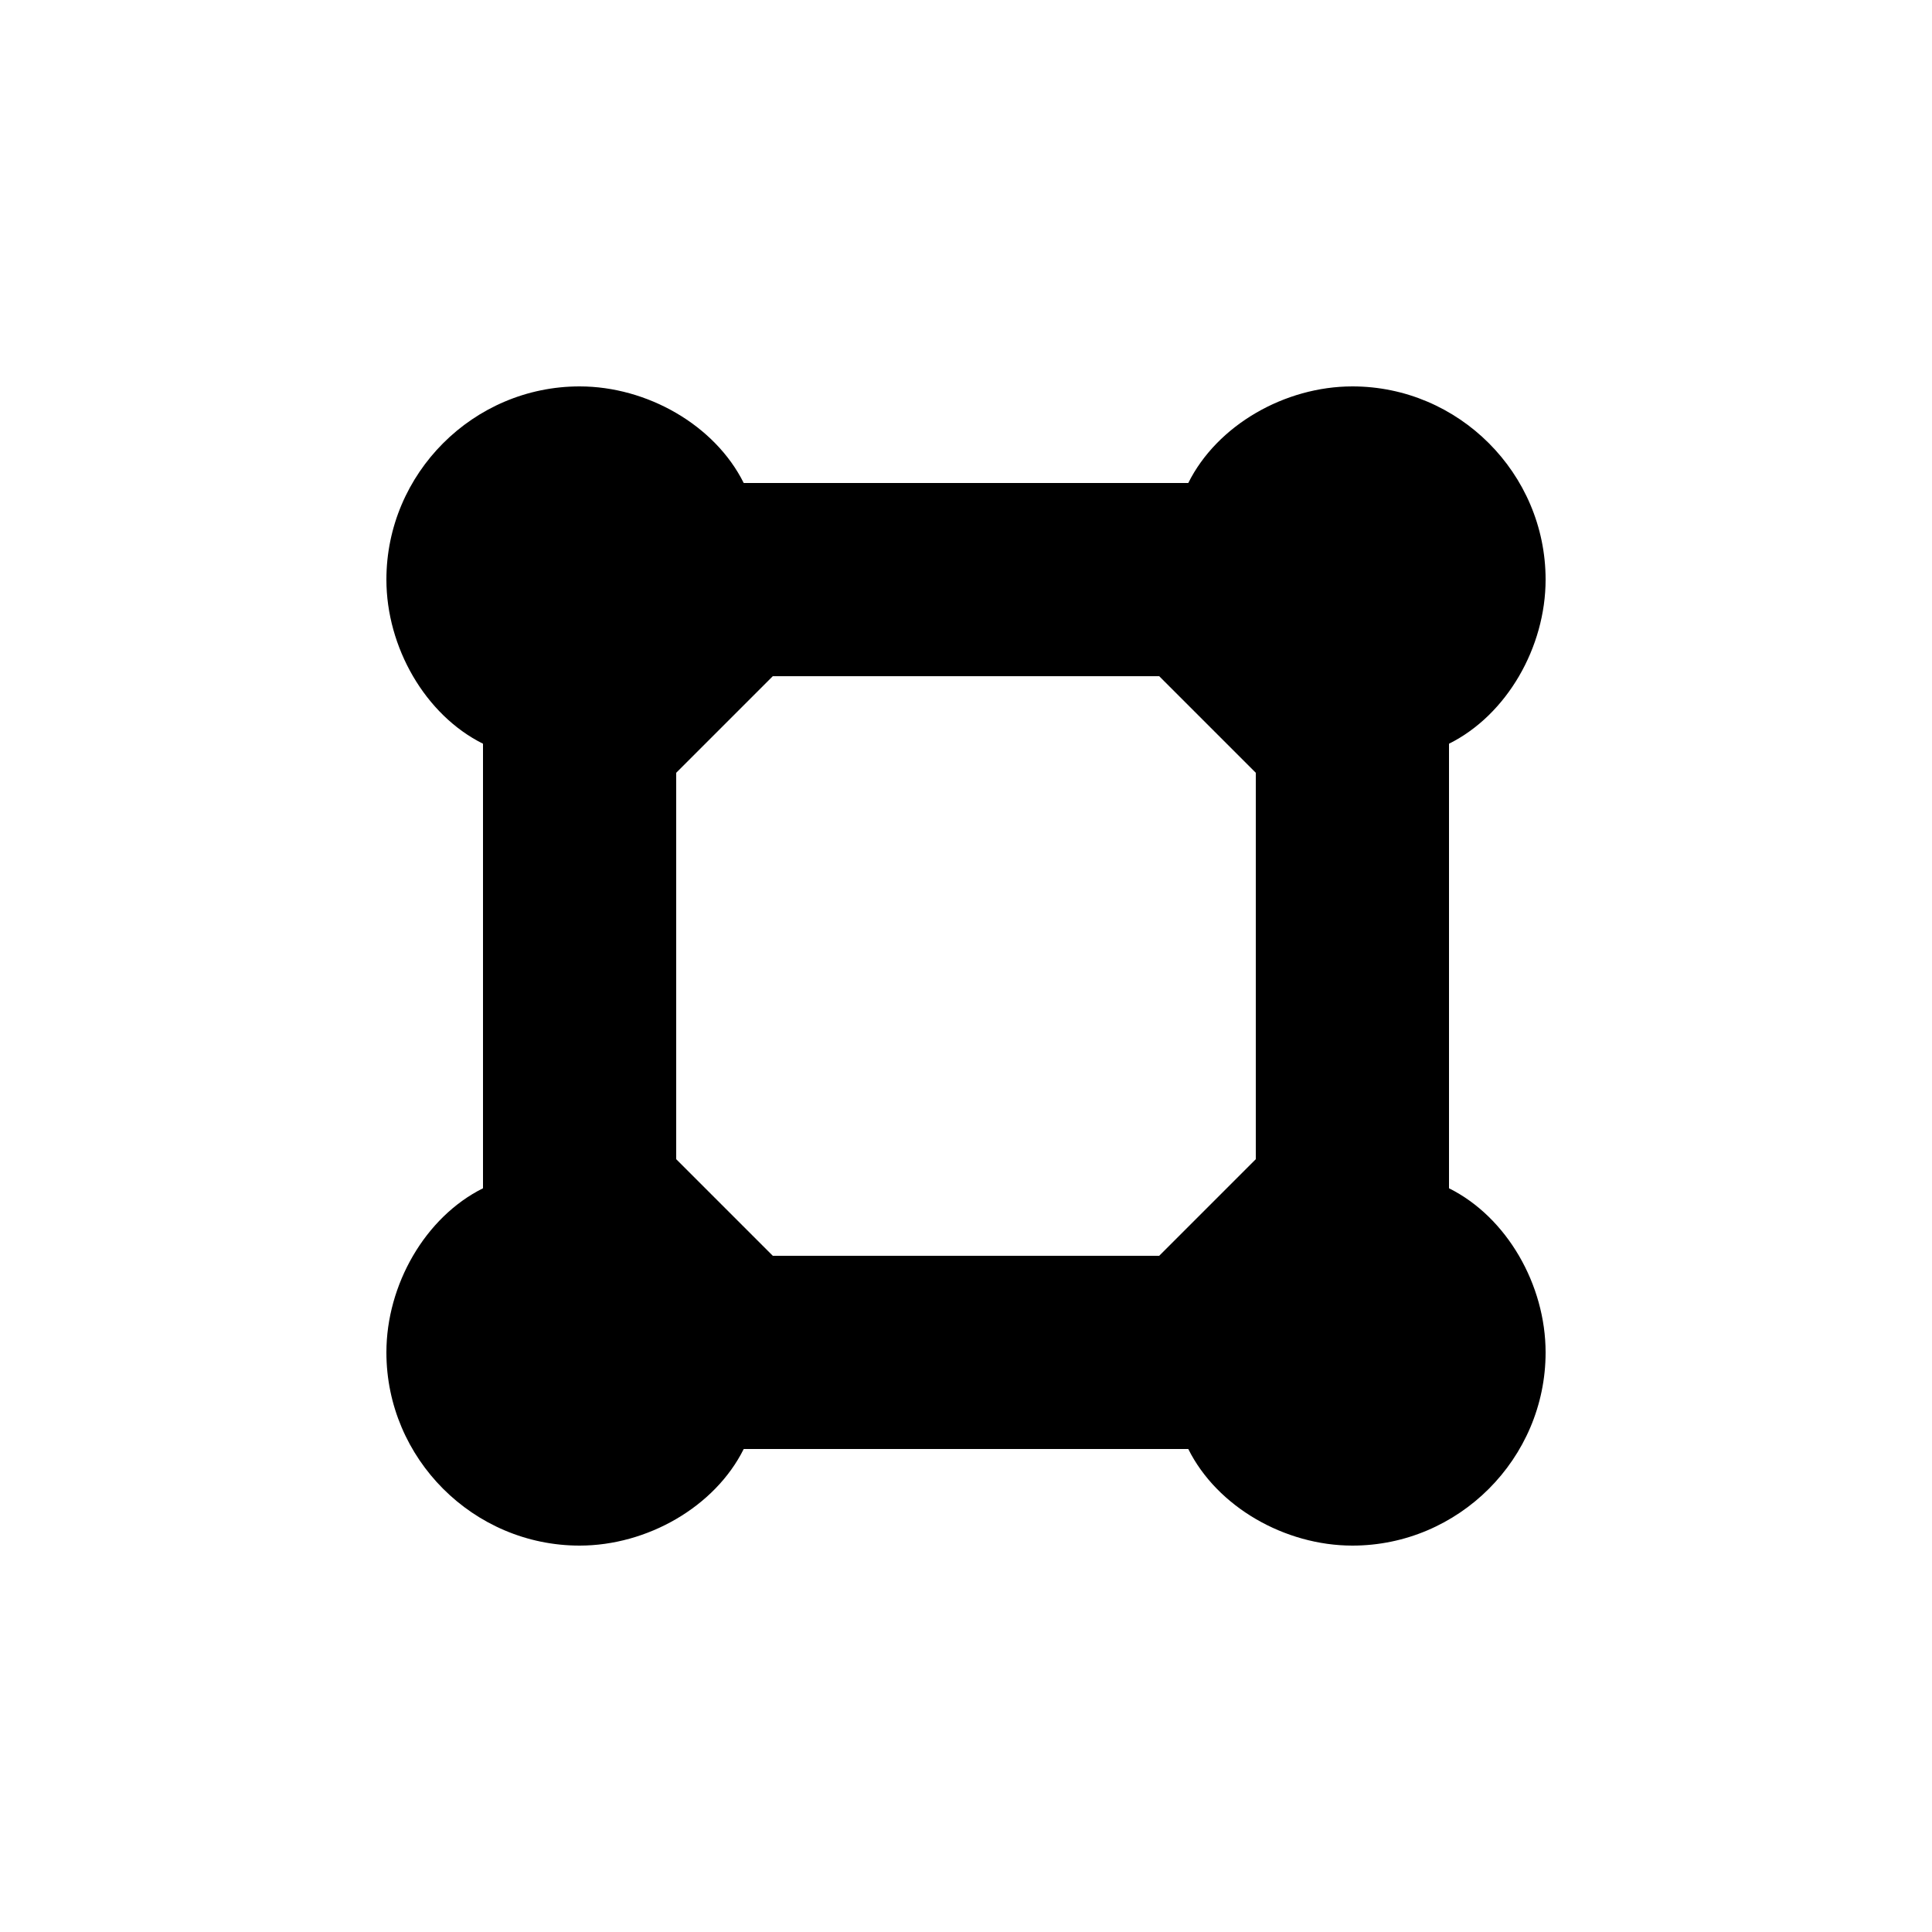 <?xml version="1.0" encoding="UTF-8"?>
<svg xmlns="http://www.w3.org/2000/svg" xmlns:xlink="http://www.w3.org/1999/xlink" width="40" height="40" viewBox="0 0 40 40" version="1.1">
<g id="surface1">
<path style=" stroke:none;fill-rule:nonzero;fill:rgb(0%,0%,0%);fill-opacity:1;" d="M 30 24.602 L 30 15.398 C 31.199 14.801 32 13.398 32 12 C 32 9.801 30.199 8 28 8 C 26.602 8 25.199 8.801 24.602 10 L 15.398 10 C 14.801 8.801 13.398 8 12 8 C 9.801 8 8 9.801 8 12 C 8 13.398 8.801 14.801 10 15.398 L 10 24.602 C 8.801 25.199 8 26.602 8 28 C 8 30.199 9.801 32 12 32 C 13.398 32 14.801 31.199 15.398 30 L 24.602 30 C 25.199 31.199 26.602 32 28 32 C 30.199 32 32 30.199 32 28 C 32 26.602 31.199 25.199 30 24.602 Z M 14 24 L 14 16 L 16 14 L 24 14 L 26 16 L 26 24 L 24 26 L 16 26 Z M 14 24 "/>
</g>
</svg>
